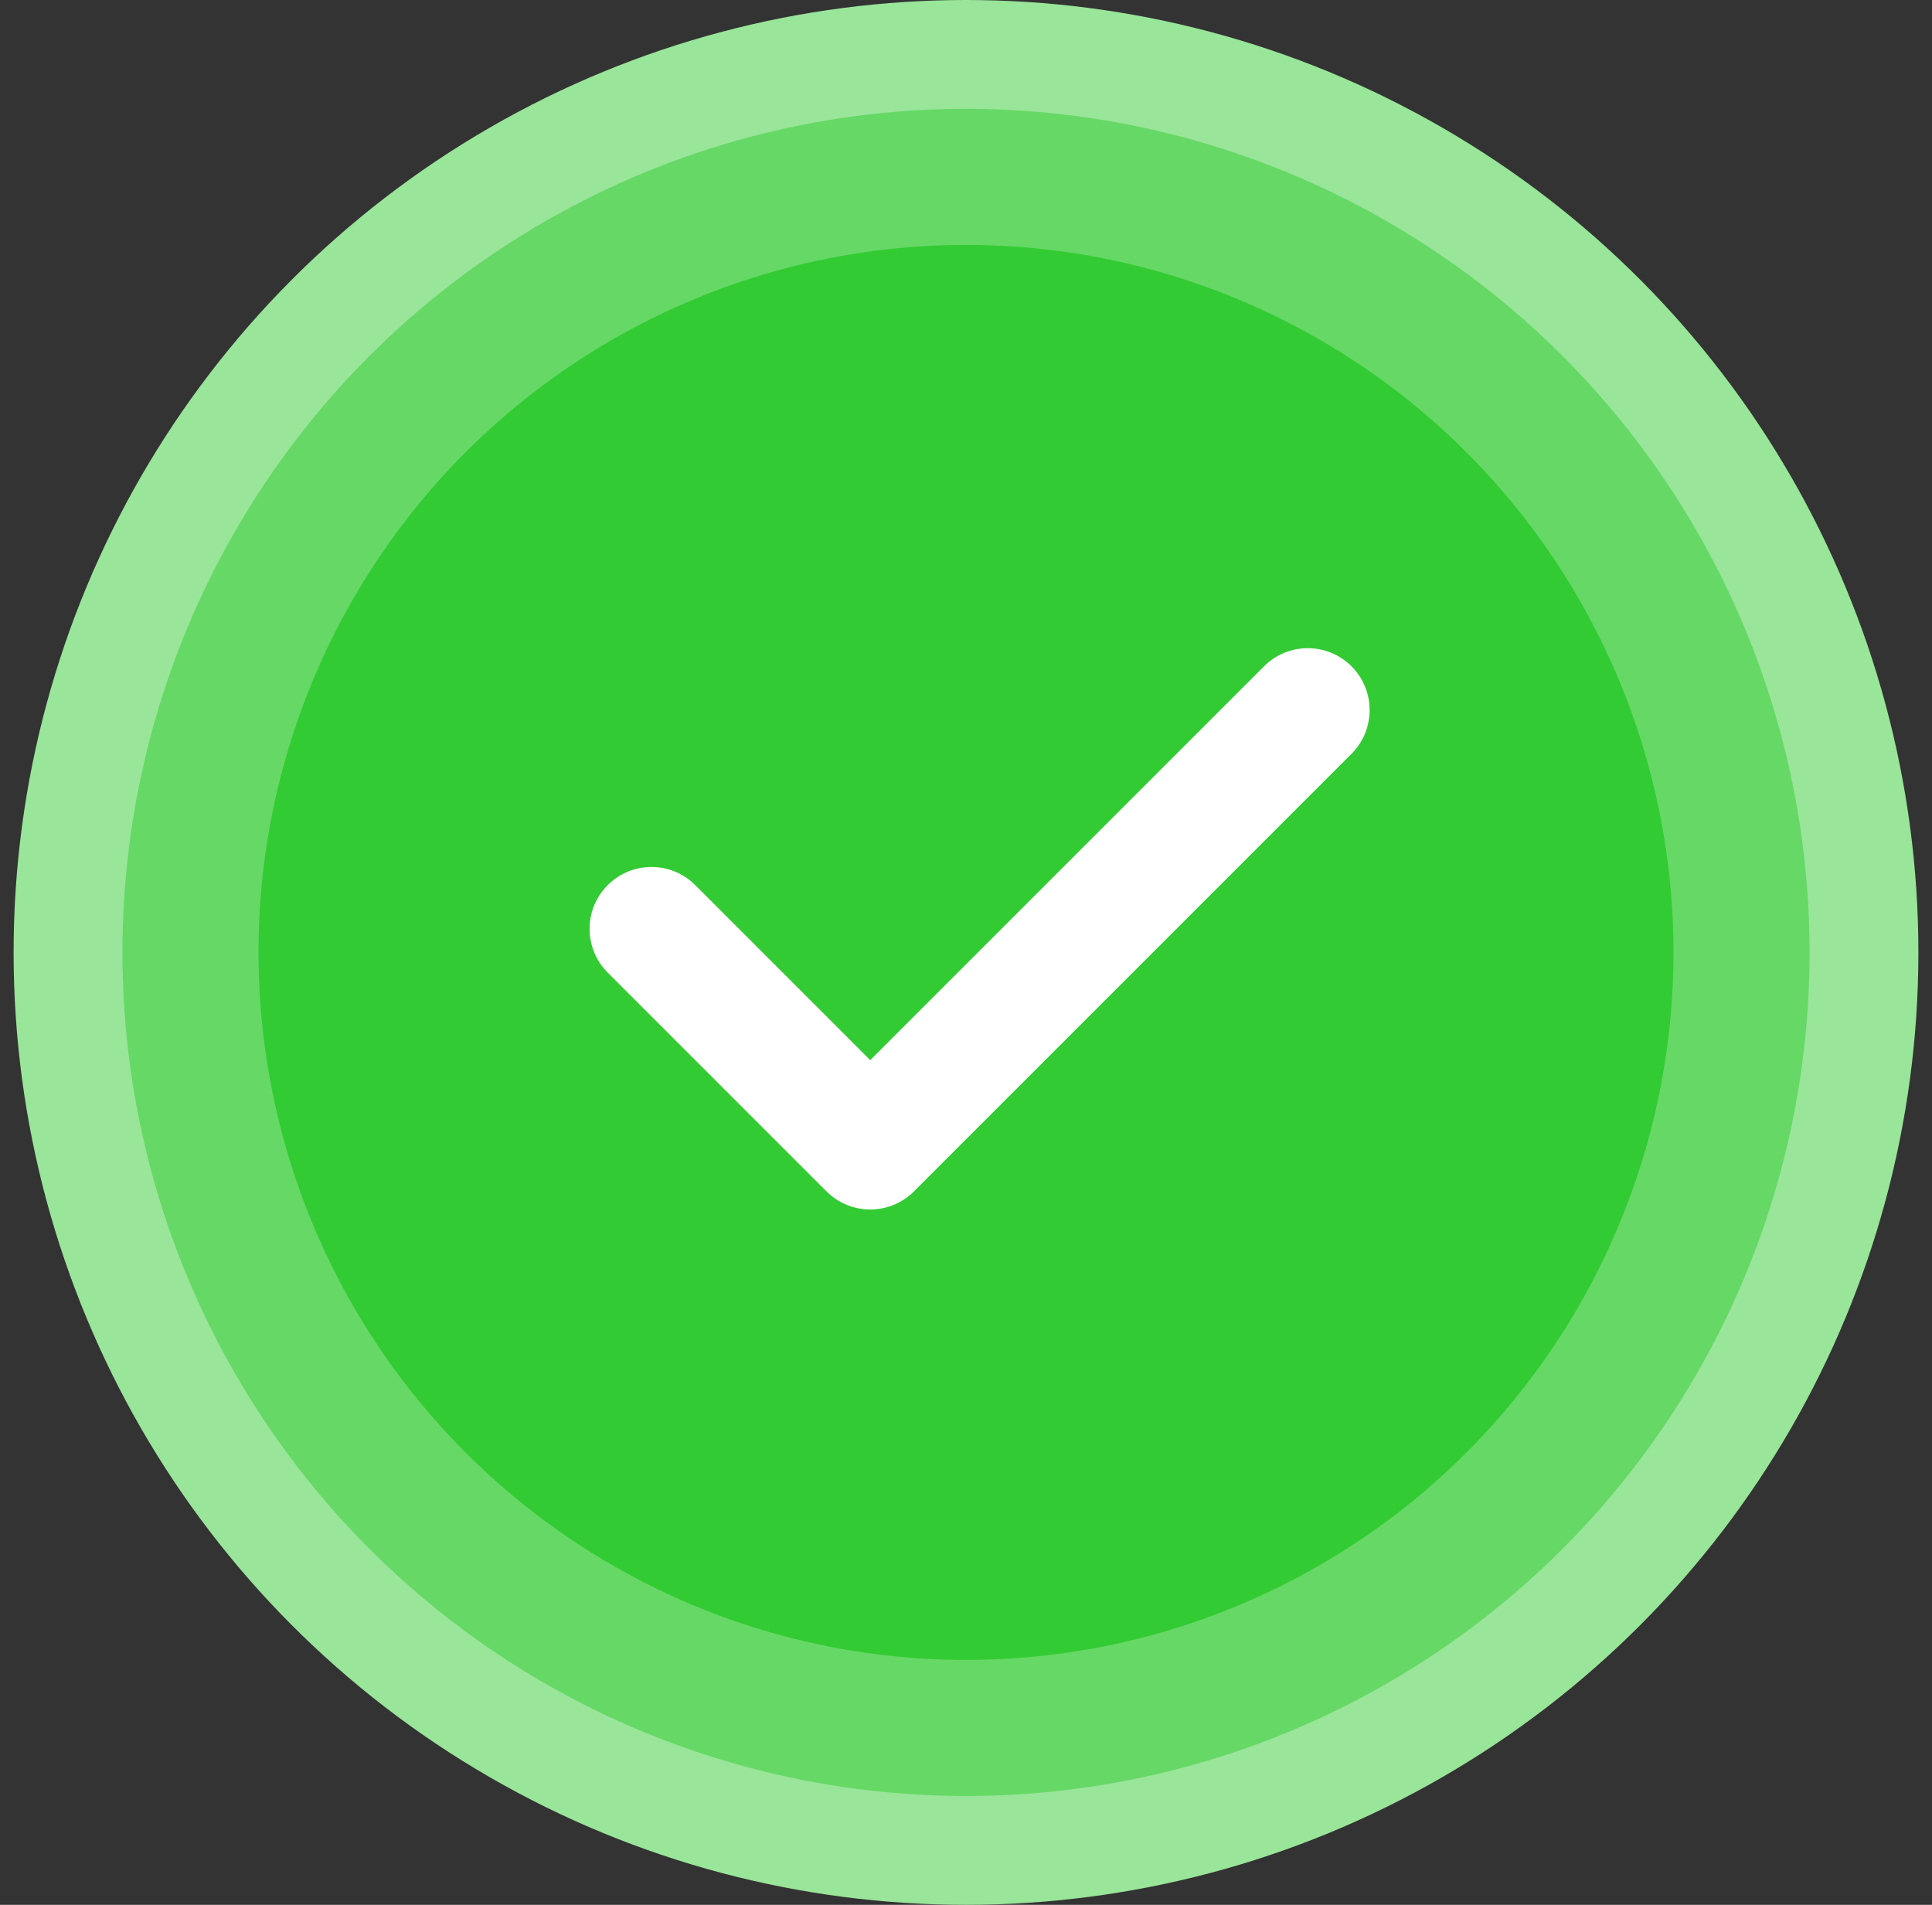<svg width="71" height="70" viewBox="0 0 71 70" fill="none" xmlns="http://www.w3.org/2000/svg">
<rect x="0" y="0" width="71" height="70" fill="#333333" stroke="none"/>
<circle cx="35.5" cy="35" r="35" fill="#99E599"/>
<circle cx="35.5" cy="35" r="31" fill="#66D866"/>
<circle cx="35.5" cy="35" r="26" fill="#33CB33"/>
<path d="M49.667 24.486C48.78 23.598 47.34 23.598 46.452 24.486L31.981 38.958L25.549 32.526C24.661 31.638 23.221 31.638 22.333 32.526C21.445 33.414 21.445 34.854 22.333 35.742L30.372 43.781C30.816 44.225 31.398 44.447 31.98 44.447C32.562 44.447 33.144 44.225 33.588 43.781L49.667 27.702C50.555 26.814 50.555 25.374 49.667 24.486Z" fill="white"/>
</svg>
